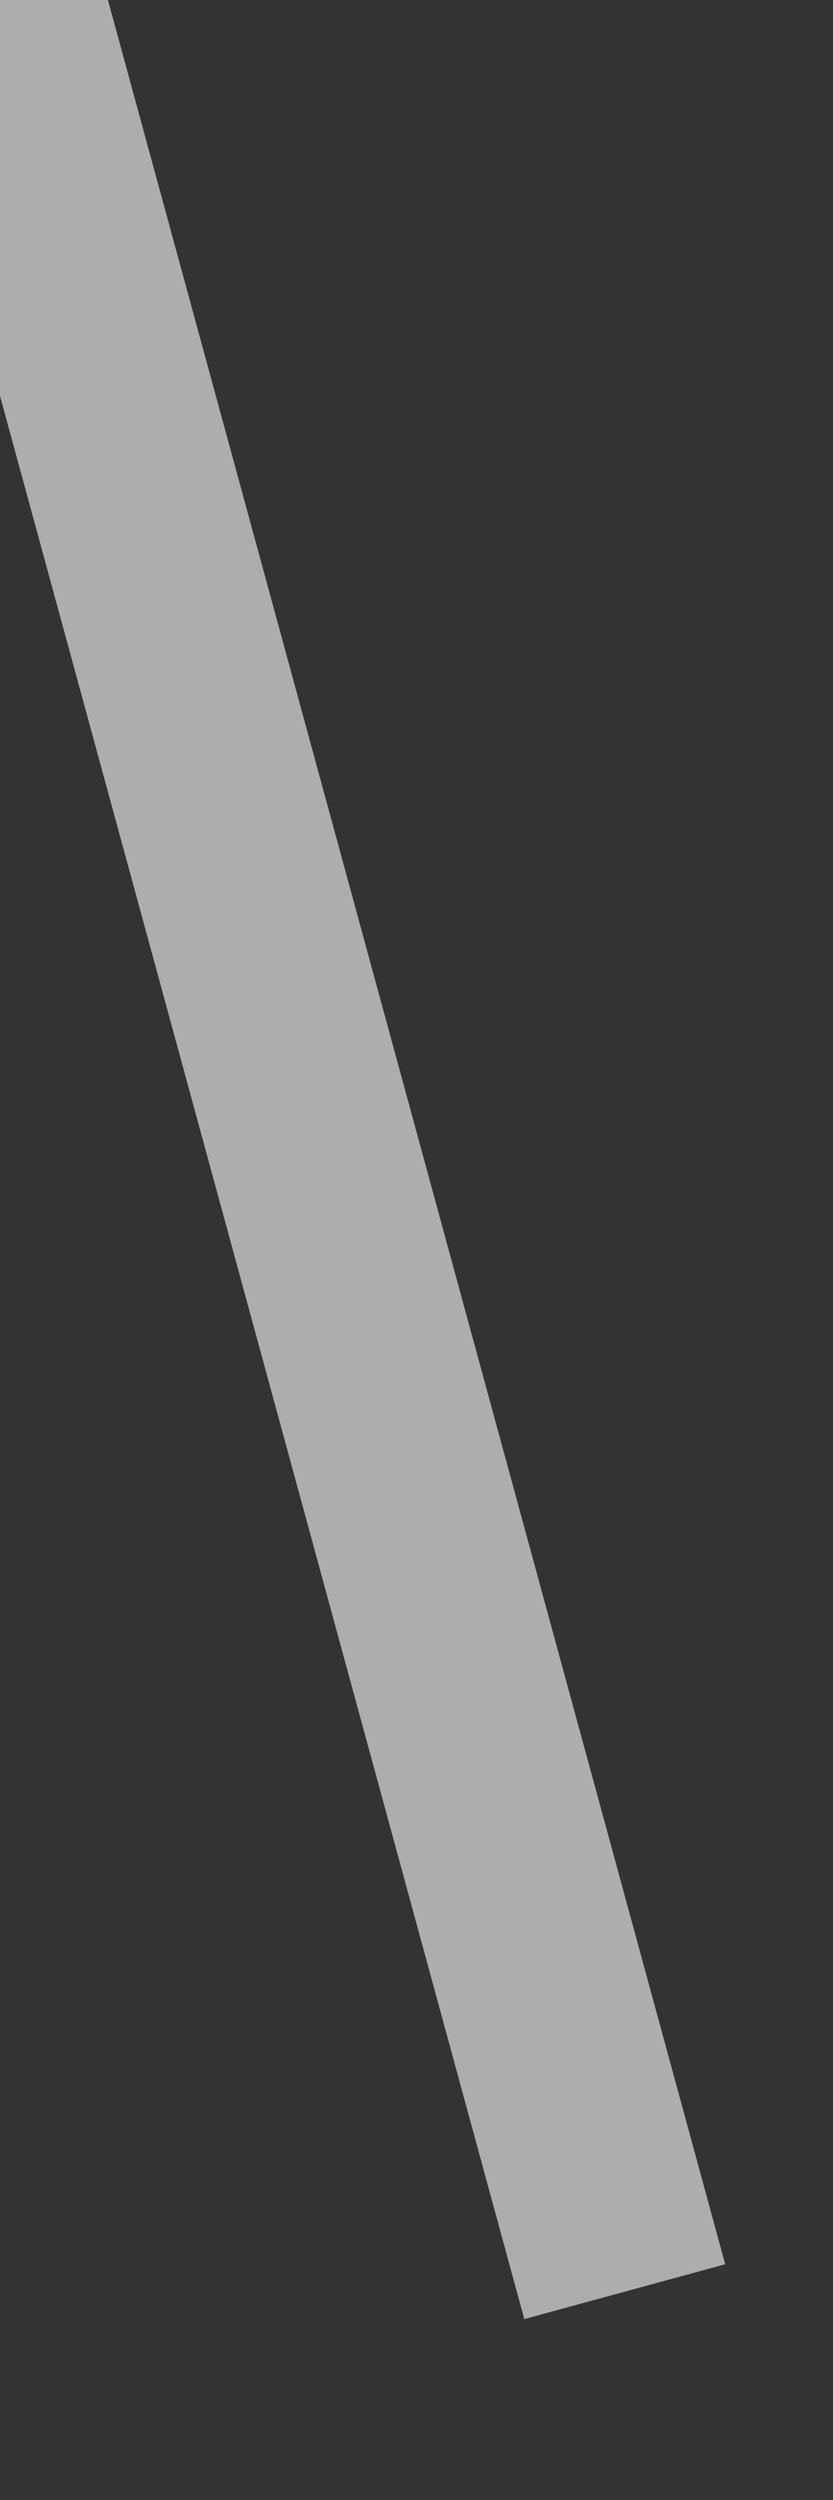 ﻿<?xml version="1.0" encoding="utf-8"?>
<svg version="1.1" xmlns:xlink="http://www.w3.org/1999/xlink" width="4px" height="12px" xmlns="http://www.w3.org/2000/svg">
  <rect width="100%" height="100%" fill="#333333" stroke="none"/>
  <g transform="matrix(1 0 0 1 -148 -59 )">
    <path d="M 0 0  L 3 11  " stroke-width="1" stroke="#ffffff" fill="none" stroke-opacity="0.6" transform="matrix(1 0 0 1 148 59 )" />
  </g>
</svg>